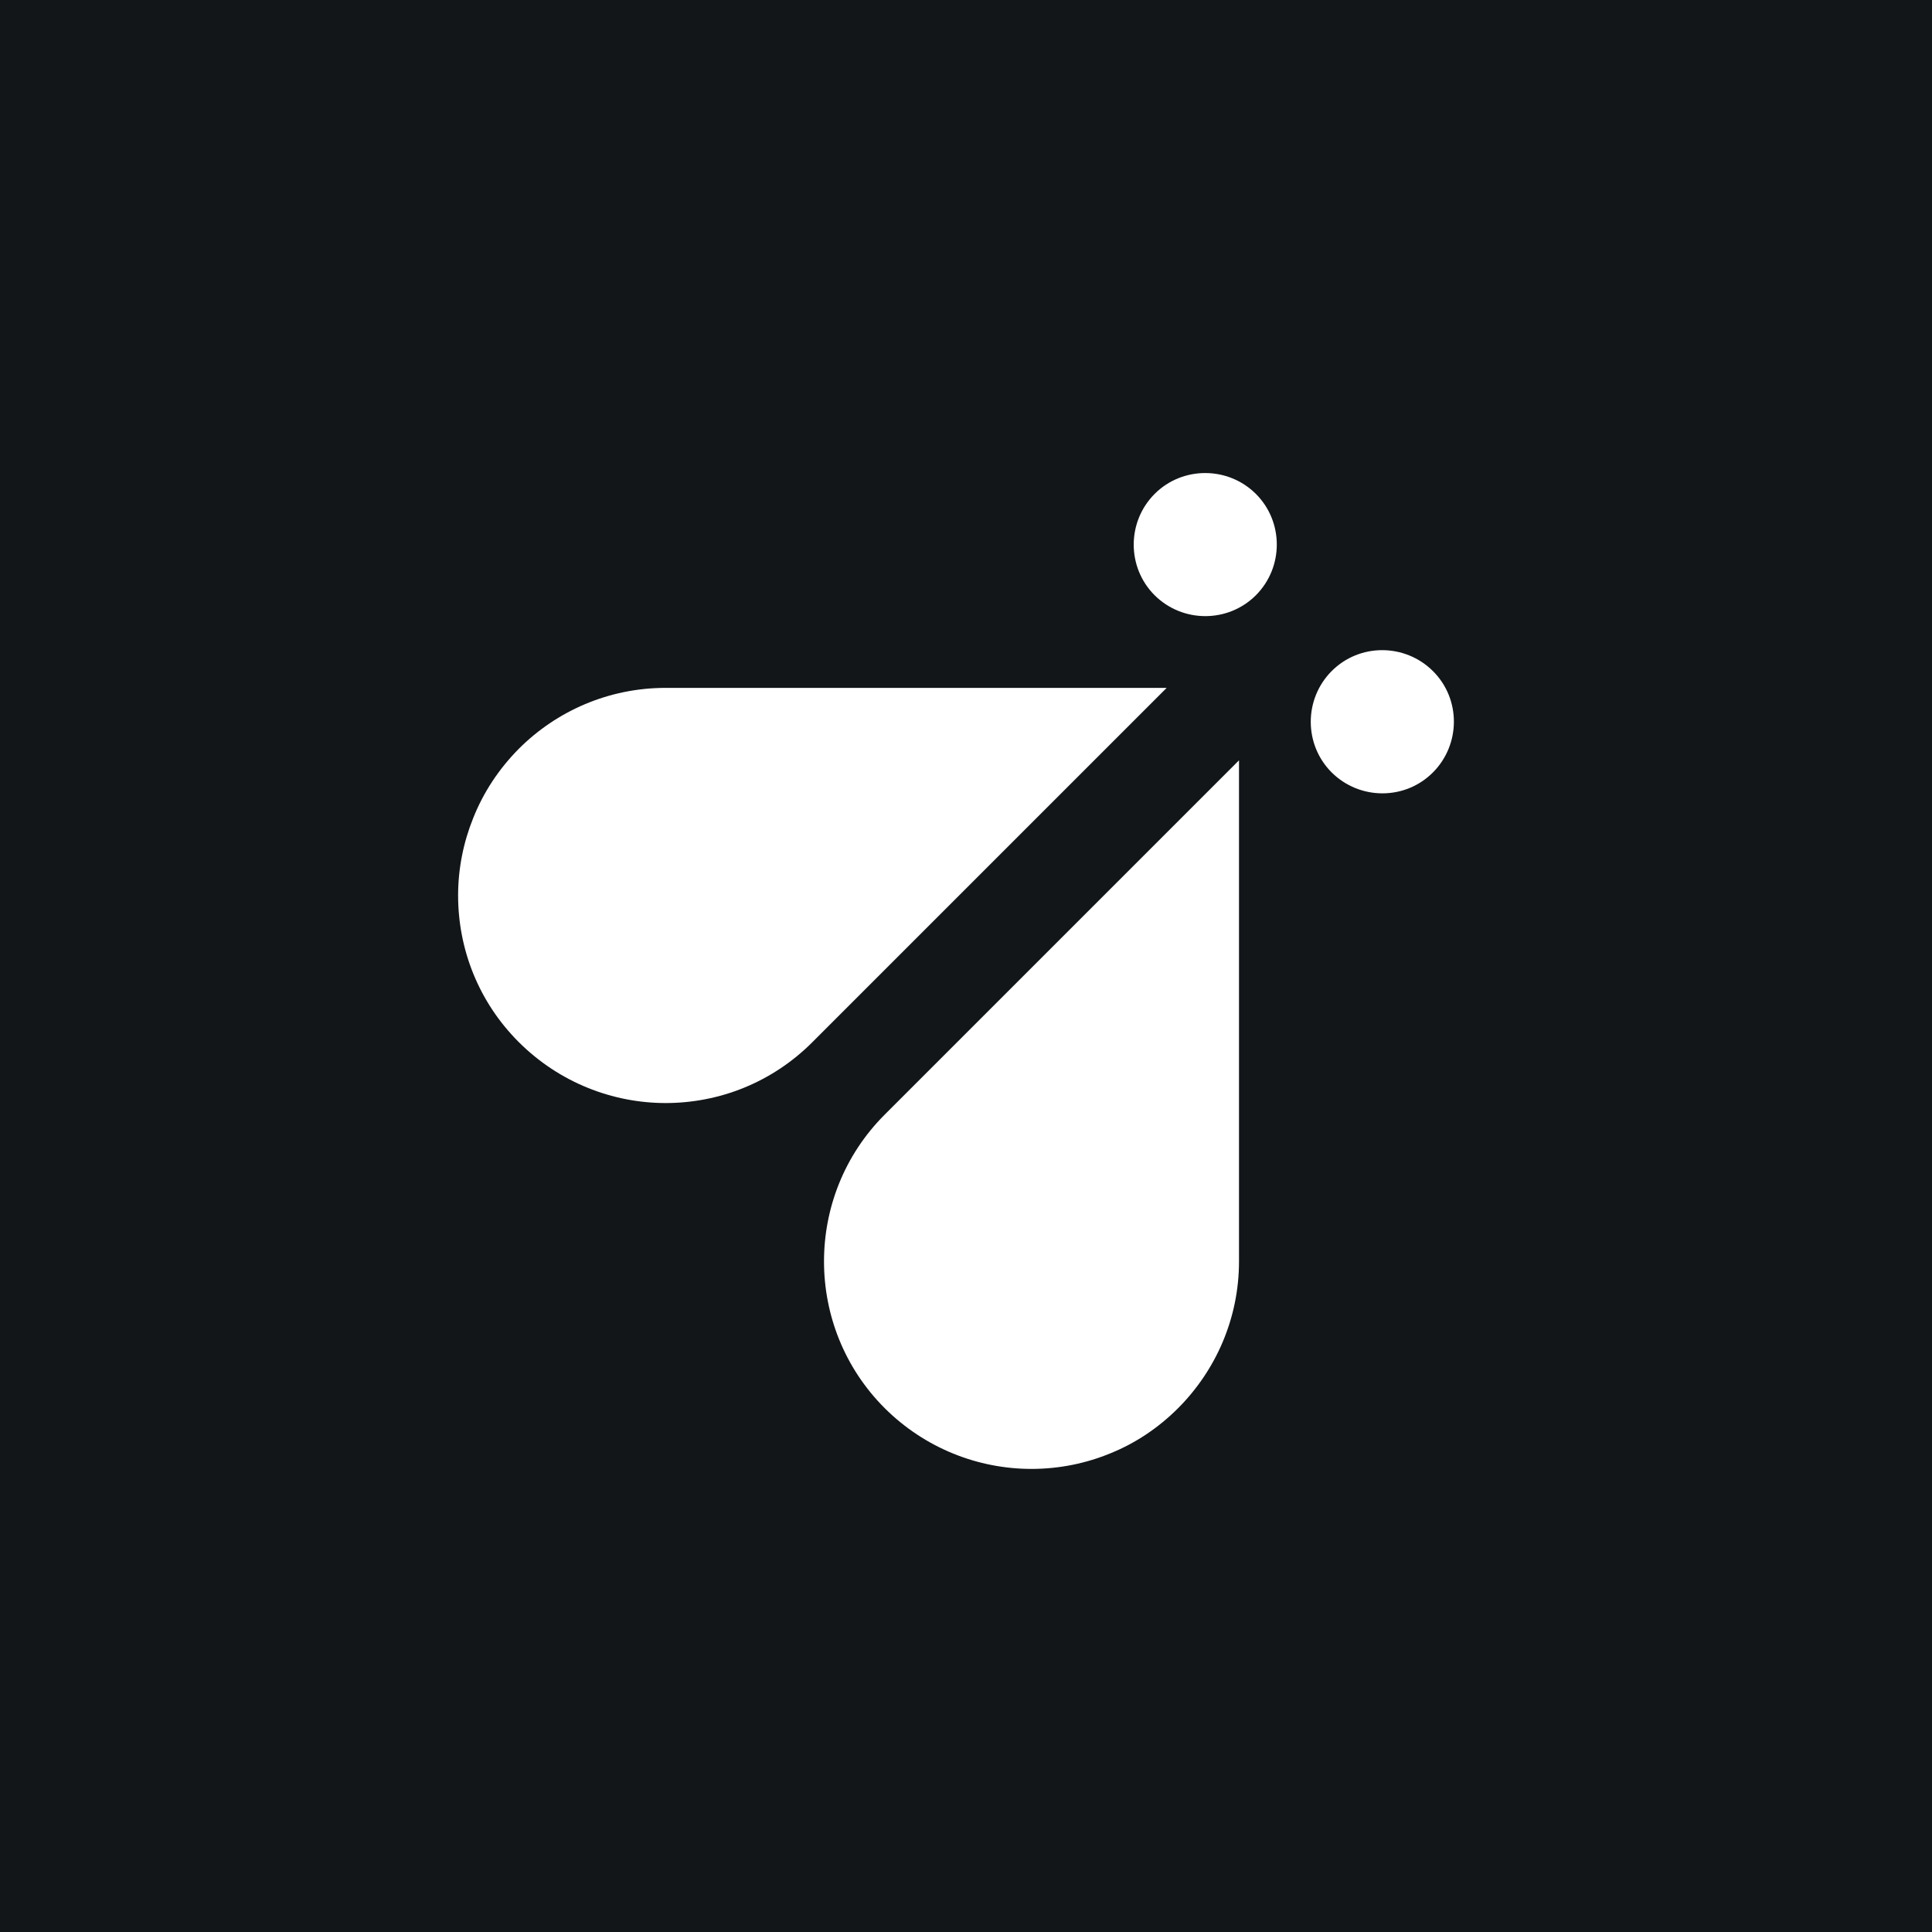 <svg width="388" height="388" viewBox="0 0 388 388" fill="none" xmlns="http://www.w3.org/2000/svg">
<rect x="0" y="0" width="388" height="388" fill="#808080" stroke="none"/>
<g clip-path="url(#clip0_706_46)">
<rect width="388" height="388" fill="white"/>
<rect width="388" height="388" fill="#121619"/>
<g clip-path="url(#clip1_706_46)">
<path d="M207.138 294.998C196.494 294.998 185.794 290.889 177.661 282.785C161.425 266.549 161.425 240.097 177.661 223.861L248.827 152.695V253.309C248.827 264.808 244.147 275.223 236.614 282.785C232.591 286.809 227.997 289.833 223.089 291.831C218.209 293.857 212.816 294.998 207.138 294.998Z" fill="white"/>
<path d="M133.689 221.523C123.046 221.523 112.345 217.414 104.213 209.31C96.081 201.206 92 190.563 92 179.834C92 174.384 93.084 169.133 95.025 164.311C97.051 159.203 100.132 154.466 104.213 150.357C111.746 142.824 122.19 138.145 133.689 138.145H234.303L163.137 209.31C155.005 217.443 144.39 221.523 133.661 221.523H133.689Z" fill="white"/>
<path d="M267.431 155.121C261.839 149.528 261.839 140.397 267.431 134.776C273.024 129.154 282.155 129.183 287.777 134.776C293.398 140.368 293.37 149.5 287.777 155.121C282.184 160.742 273.053 160.714 267.431 155.121Z" fill="white"/>
<path d="M231.877 119.54C226.284 113.947 226.284 104.816 231.877 99.195C237.47 93.602 246.601 93.602 252.222 99.195C257.815 104.787 257.815 113.919 252.222 119.54C246.63 125.133 237.499 125.133 231.877 119.54Z" fill="white"/>
</g>
</g>
<defs>
<clipPath id="clip0_706_46">
<rect width="388" height="388" fill="white"/>
</clipPath>
<clipPath id="clip1_706_46">
<rect width="200" height="200" fill="white" transform="translate(92 95)"/>
</clipPath>
</defs>
</svg>
